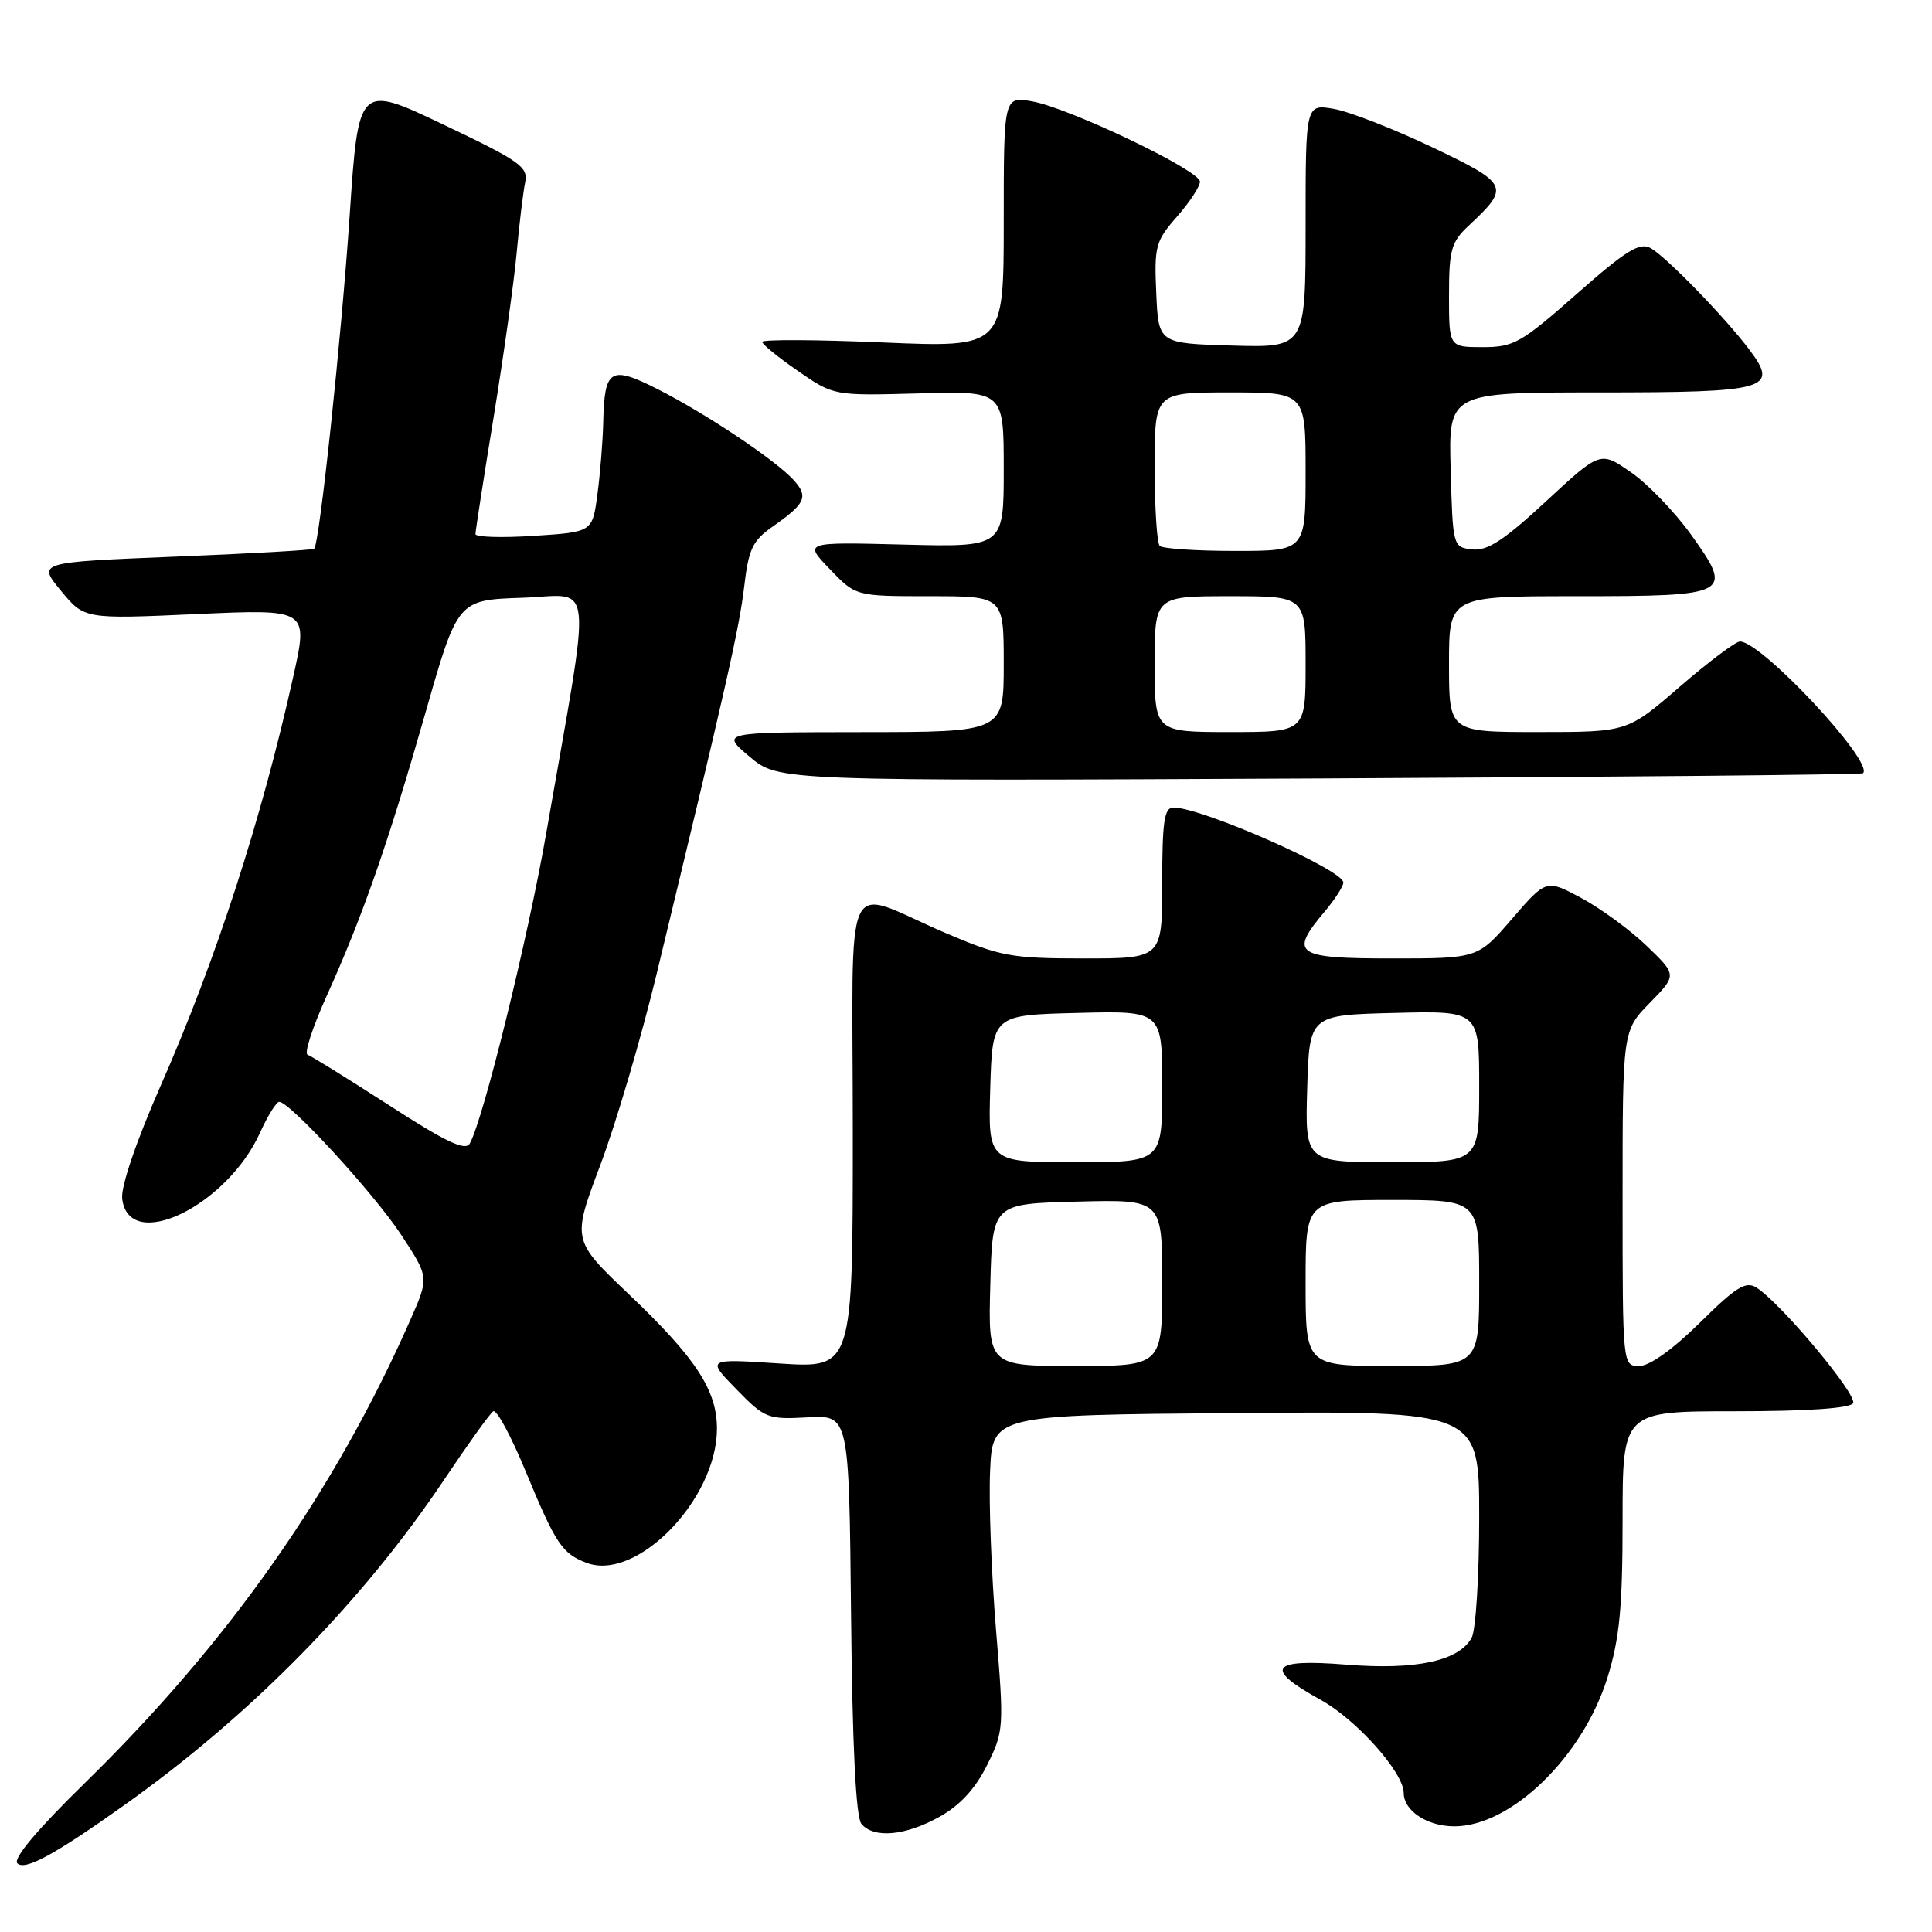 <?xml version="1.0" encoding="UTF-8" standalone="no"?>
<!DOCTYPE svg PUBLIC "-//W3C//DTD SVG 1.1//EN" "http://www.w3.org/Graphics/SVG/1.1/DTD/svg11.dtd" >
<svg xmlns="http://www.w3.org/2000/svg" xmlns:xlink="http://www.w3.org/1999/xlink" version="1.1" viewBox="0 0 256 256">
 <g >
 <path fill="currentColor"
d=" M 16.50 239.17 C 33.25 227.27 48.07 212.18 58.86 196.05 C 62.01 191.35 64.93 187.28 65.36 187.00 C 65.80 186.72 67.74 190.32 69.67 195.00 C 73.64 204.59 74.48 205.85 77.71 207.08 C 84.36 209.61 95.01 198.66 95.00 189.29 C 94.99 184.19 92.21 179.95 83.29 171.46 C 75.80 164.32 75.80 164.32 79.53 154.41 C 81.59 148.96 84.96 137.53 87.02 129.00 C 96.22 90.92 97.98 83.15 98.61 77.72 C 99.19 72.75 99.72 71.63 102.39 69.77 C 106.72 66.74 107.15 65.82 105.20 63.65 C 102.84 61.02 93.56 54.81 87.11 51.55 C 80.86 48.39 80.09 48.87 79.93 56.00 C 79.87 58.48 79.53 62.75 79.16 65.50 C 78.50 70.50 78.50 70.50 70.75 71.00 C 66.48 71.28 63.00 71.17 63.00 70.77 C 63.00 70.37 64.08 63.39 65.41 55.27 C 66.73 47.15 68.11 37.35 68.46 33.50 C 68.81 29.65 69.32 25.46 69.58 24.20 C 70.02 22.12 68.96 21.37 58.78 16.52 C 47.50 11.15 47.50 11.15 46.33 28.60 C 45.23 44.85 42.34 71.99 41.63 72.71 C 41.45 72.88 33.13 73.36 23.13 73.76 C 4.96 74.50 4.96 74.50 8.07 78.27 C 11.18 82.04 11.18 82.04 26.01 81.37 C 40.85 80.70 40.85 80.70 38.87 89.60 C 34.66 108.56 28.64 127.16 21.30 143.83 C 18.05 151.22 16.01 157.22 16.19 158.82 C 17.04 166.10 30.06 159.85 34.48 150.04 C 35.48 147.82 36.62 146.00 37.00 146.00 C 38.42 146.00 49.58 158.17 53.16 163.62 C 56.86 169.25 56.86 169.25 54.38 174.88 C 44.33 197.65 30.32 217.59 11.28 236.22 C 4.93 242.43 1.69 246.29 2.30 246.90 C 3.30 247.90 7.21 245.78 16.50 239.17 Z  M 124.50 240.73 C 127.21 239.22 129.24 237.01 130.79 233.89 C 133.02 229.40 133.05 228.95 131.97 215.89 C 131.37 208.53 131.01 199.12 131.19 195.00 C 131.50 187.50 131.50 187.50 163.75 187.24 C 196.00 186.97 196.00 186.97 196.00 201.05 C 196.00 208.80 195.55 215.97 195.01 216.99 C 193.35 220.09 187.60 221.32 178.35 220.57 C 168.32 219.76 167.39 221.05 175.00 225.24 C 179.75 227.86 186.00 234.87 186.00 237.58 C 186.00 239.94 189.12 242.00 192.70 242.00 C 200.25 242.00 209.76 232.74 213.01 222.25 C 214.61 217.06 215.00 212.95 215.00 201.39 C 215.00 187.00 215.00 187.00 229.94 187.00 C 239.40 187.00 245.12 186.61 245.54 185.94 C 246.19 184.88 235.96 172.64 232.72 170.60 C 231.33 169.72 230.01 170.54 225.24 175.27 C 221.68 178.78 218.58 181.00 217.22 181.00 C 215.00 181.00 215.00 181.00 215.00 158.79 C 215.00 136.58 215.00 136.58 218.60 132.89 C 222.21 129.20 222.21 129.20 218.21 125.35 C 216.01 123.23 212.11 120.38 209.55 119.00 C 204.88 116.50 204.88 116.50 200.35 121.75 C 195.82 127.00 195.82 127.00 184.41 127.00 C 171.63 127.00 170.79 126.42 175.50 120.82 C 176.88 119.18 178.00 117.44 178.00 116.94 C 178.00 115.27 159.26 107.00 155.48 107.00 C 154.27 107.00 154.00 108.85 154.00 117.00 C 154.00 127.00 154.00 127.00 143.59 127.00 C 134.00 127.00 132.56 126.73 125.34 123.65 C 111.37 117.67 113.00 114.17 113.00 150.08 C 113.00 181.30 113.00 181.30 103.31 180.67 C 93.62 180.03 93.62 180.03 97.56 184.07 C 101.34 187.95 101.73 188.10 107.00 187.81 C 112.50 187.50 112.50 187.50 112.77 213.92 C 112.94 231.36 113.41 240.79 114.14 241.67 C 115.78 243.64 119.97 243.26 124.50 240.73 Z  M 246.86 102.46 C 248.37 101.00 233.41 84.99 230.55 85.00 C 229.97 85.01 226.38 87.71 222.57 91.00 C 215.64 97.00 215.64 97.00 203.82 97.00 C 192.00 97.00 192.00 97.00 192.00 88.00 C 192.00 79.00 192.00 79.00 208.88 79.00 C 229.36 79.00 229.76 78.78 224.08 70.85 C 221.93 67.85 218.34 64.12 216.11 62.58 C 212.05 59.76 212.05 59.76 204.85 66.43 C 199.26 71.61 197.07 73.03 195.07 72.80 C 192.52 72.50 192.50 72.43 192.22 62.25 C 191.93 52.00 191.93 52.00 211.84 52.00 C 234.23 52.00 235.73 51.58 231.84 46.39 C 228.61 42.08 220.75 33.99 218.71 32.87 C 217.25 32.07 215.46 33.18 208.93 38.94 C 201.57 45.44 200.58 46.00 196.47 46.00 C 192.00 46.00 192.00 46.00 192.00 39.17 C 192.00 33.12 192.29 32.07 194.59 29.92 C 200.13 24.74 199.97 24.38 189.80 19.52 C 184.68 17.08 178.81 14.79 176.75 14.43 C 173.00 13.78 173.00 13.78 173.00 29.92 C 173.00 46.07 173.00 46.07 163.25 45.79 C 153.50 45.50 153.50 45.50 153.21 38.83 C 152.93 32.63 153.12 31.93 155.96 28.70 C 157.63 26.80 159.00 24.71 159.00 24.07 C 159.00 22.58 141.67 14.29 136.75 13.43 C 133.00 12.78 133.00 12.78 133.00 29.42 C 133.00 46.06 133.00 46.06 117.00 45.38 C 108.20 45.00 101.00 44.97 101.00 45.30 C 101.00 45.63 103.14 47.37 105.75 49.17 C 110.49 52.44 110.49 52.44 121.75 52.13 C 133.00 51.81 133.00 51.81 133.00 62.16 C 133.00 72.50 133.00 72.50 119.75 72.16 C 106.50 71.82 106.50 71.82 109.95 75.41 C 113.39 79.00 113.39 79.00 123.20 79.00 C 133.00 79.00 133.00 79.00 133.00 88.00 C 133.00 97.00 133.00 97.00 114.25 97.01 C 95.50 97.03 95.50 97.03 99.32 100.26 C 103.15 103.50 103.15 103.50 174.82 103.15 C 214.25 102.96 246.66 102.65 246.86 102.46 Z  M 51.55 146.45 C 46.08 142.92 41.22 139.91 40.75 139.75 C 40.28 139.59 41.42 136.10 43.28 131.98 C 48.06 121.42 51.42 111.77 56.36 94.50 C 60.64 79.50 60.64 79.50 69.18 79.21 C 78.84 78.89 78.48 75.37 72.36 110.50 C 69.95 124.34 64.04 148.32 62.25 151.52 C 61.67 152.55 59.13 151.35 51.55 146.45 Z  M 131.22 170.25 C 131.50 159.50 131.50 159.50 142.75 159.22 C 154.00 158.93 154.00 158.93 154.00 169.97 C 154.00 181.00 154.00 181.00 142.47 181.00 C 130.93 181.00 130.93 181.00 131.22 170.25 Z  M 173.00 170.00 C 173.00 159.00 173.00 159.00 184.50 159.00 C 196.00 159.00 196.00 159.00 196.00 170.00 C 196.00 181.00 196.00 181.00 184.50 181.00 C 173.00 181.00 173.00 181.00 173.00 170.00 Z  M 131.21 144.25 C 131.50 134.50 131.50 134.50 142.75 134.22 C 154.00 133.93 154.00 133.93 154.00 143.97 C 154.00 154.00 154.00 154.00 142.46 154.00 C 130.93 154.00 130.93 154.00 131.21 144.25 Z  M 173.21 144.25 C 173.50 134.50 173.50 134.50 184.75 134.22 C 196.00 133.93 196.00 133.93 196.00 143.97 C 196.00 154.00 196.00 154.00 184.46 154.00 C 172.93 154.00 172.93 154.00 173.21 144.25 Z  M 153.00 88.00 C 153.00 79.00 153.00 79.00 163.00 79.00 C 173.00 79.00 173.00 79.00 173.00 88.00 C 173.00 97.00 173.00 97.00 163.00 97.00 C 153.00 97.00 153.00 97.00 153.00 88.00 Z  M 153.67 72.33 C 153.30 71.97 153.00 67.24 153.00 61.83 C 153.00 52.00 153.00 52.00 163.00 52.00 C 173.00 52.00 173.00 52.00 173.00 62.50 C 173.00 73.00 173.00 73.00 163.67 73.00 C 158.53 73.00 154.03 72.70 153.67 72.33 Z "/>
</g>
</svg>